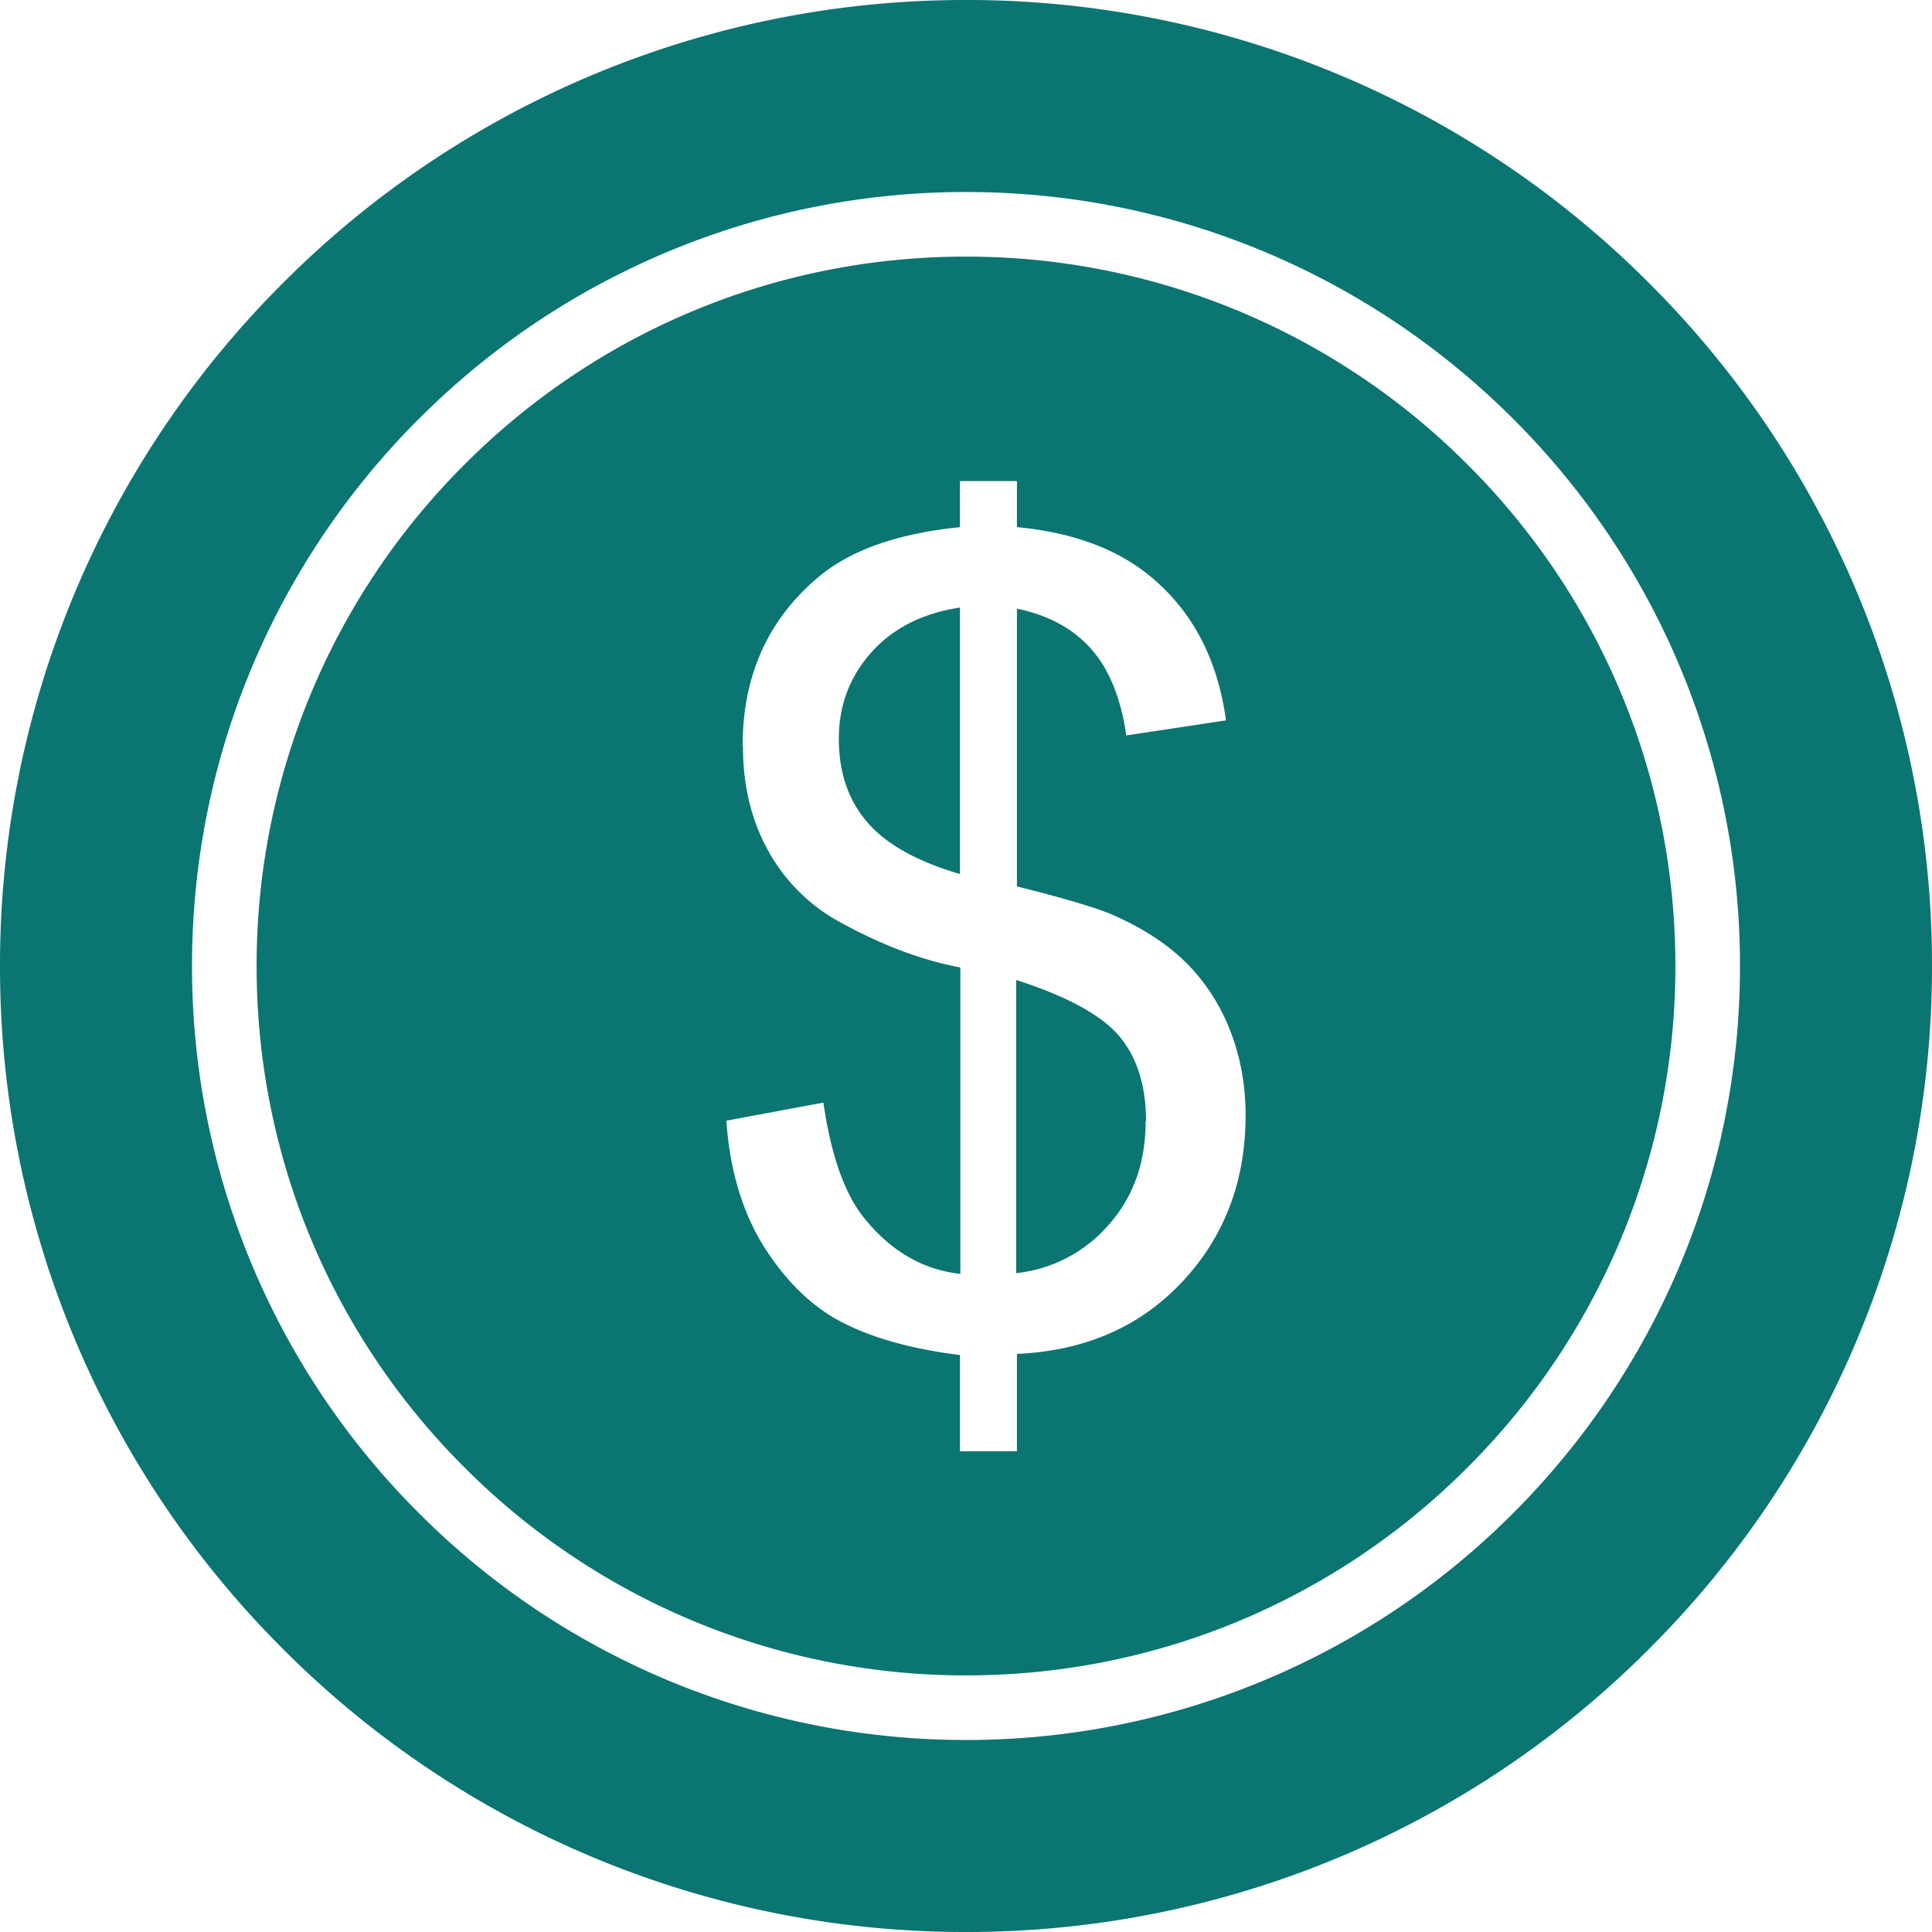 <svg width="44" height="44" fill="none" xmlns="http://www.w3.org/2000/svg"><path fill-rule="evenodd" clip-rule="evenodd" d="M9.54 9.54A17.576 17.576 0 0 1 22 4.373c4.864 0 9.273 1.977 12.46 5.165A17.576 17.576 0 0 1 39.627 22c0 4.864-1.977 9.273-5.165 12.46A17.576 17.576 0 0 1 22 39.627 17.576 17.576 0 0 1 9.54 34.46 17.576 17.576 0 0 1 4.373 22c0-4.864 1.977-9.273 5.165-12.46ZM44 22a21.933 21.933 0 0 0-6.445-15.555A21.933 21.933 0 0 0 22 0 21.933 21.933 0 0 0 6.445 6.445 21.933 21.933 0 0 0 0 22a21.933 21.933 0 0 0 6.445 15.555A21.933 21.933 0 0 0 22 44a21.933 21.933 0 0 0 15.555-6.445A21.933 21.933 0 0 0 44 22Z" fill="#0B7572"/><path fill-rule="evenodd" clip-rule="evenodd" d="M16.913 16.99c0-1.564.55-2.827 1.658-3.79.74-.653 1.84-1.048 3.291-1.194v-1.049h1.298v1.048c1.272.12 2.286.499 3.034 1.118.962.79 1.538 1.89 1.727 3.283l-2.269.343c-.129-.86-.395-1.52-.808-1.976-.403-.456-.97-.765-1.684-.911v6.325c1.1.275 1.84.498 2.192.653.678.3 1.237.662 1.667 1.091.43.43.765.946.997 1.538.232.593.352 1.238.352 1.925 0 1.522-.49 2.785-1.452 3.808-.963 1.022-2.218 1.564-3.756 1.632v2.218h-1.297V30.86c-1.1-.137-1.986-.387-2.673-.739-.688-.352-1.28-.928-1.78-1.71-.497-.79-.79-1.753-.867-2.888l2.209-.412c.171 1.177.472 2.045.902 2.595.619.782 1.358 1.212 2.217 1.306v-6.978c-.902-.171-1.822-.524-2.767-1.048a4.08 4.08 0 0 1-1.616-1.624c-.378-.688-.567-1.47-.567-2.355l-.008-.017ZM38.156 22c0-4.46-1.804-8.5-4.735-11.421A16.108 16.108 0 0 0 22 5.844c-4.46 0-8.5 1.804-11.421 4.735A16.108 16.108 0 0 0 5.844 22c0 4.46 1.804 8.5 4.735 11.421A16.108 16.108 0 0 0 22 38.156c4.46 0 8.5-1.804 11.421-4.735A16.108 16.108 0 0 0 38.156 22Z" fill="#0B7572"/><path fill-rule="evenodd" clip-rule="evenodd" d="M21.863 19.903v-6.067c-.851.129-1.53.473-2.02 1.023-.49.55-.739 1.203-.739 1.968 0 .747.206 1.375.627 1.873.421.507 1.126.91 2.123 1.203h.009ZM26.1 25.532c0-.79-.198-1.435-.594-1.916-.395-.482-1.186-.92-2.363-1.298v6.677a3.24 3.24 0 0 0 2.114-1.108c.559-.636.834-1.418.834-2.355h.008Z" fill="#0B7572"/></svg>
